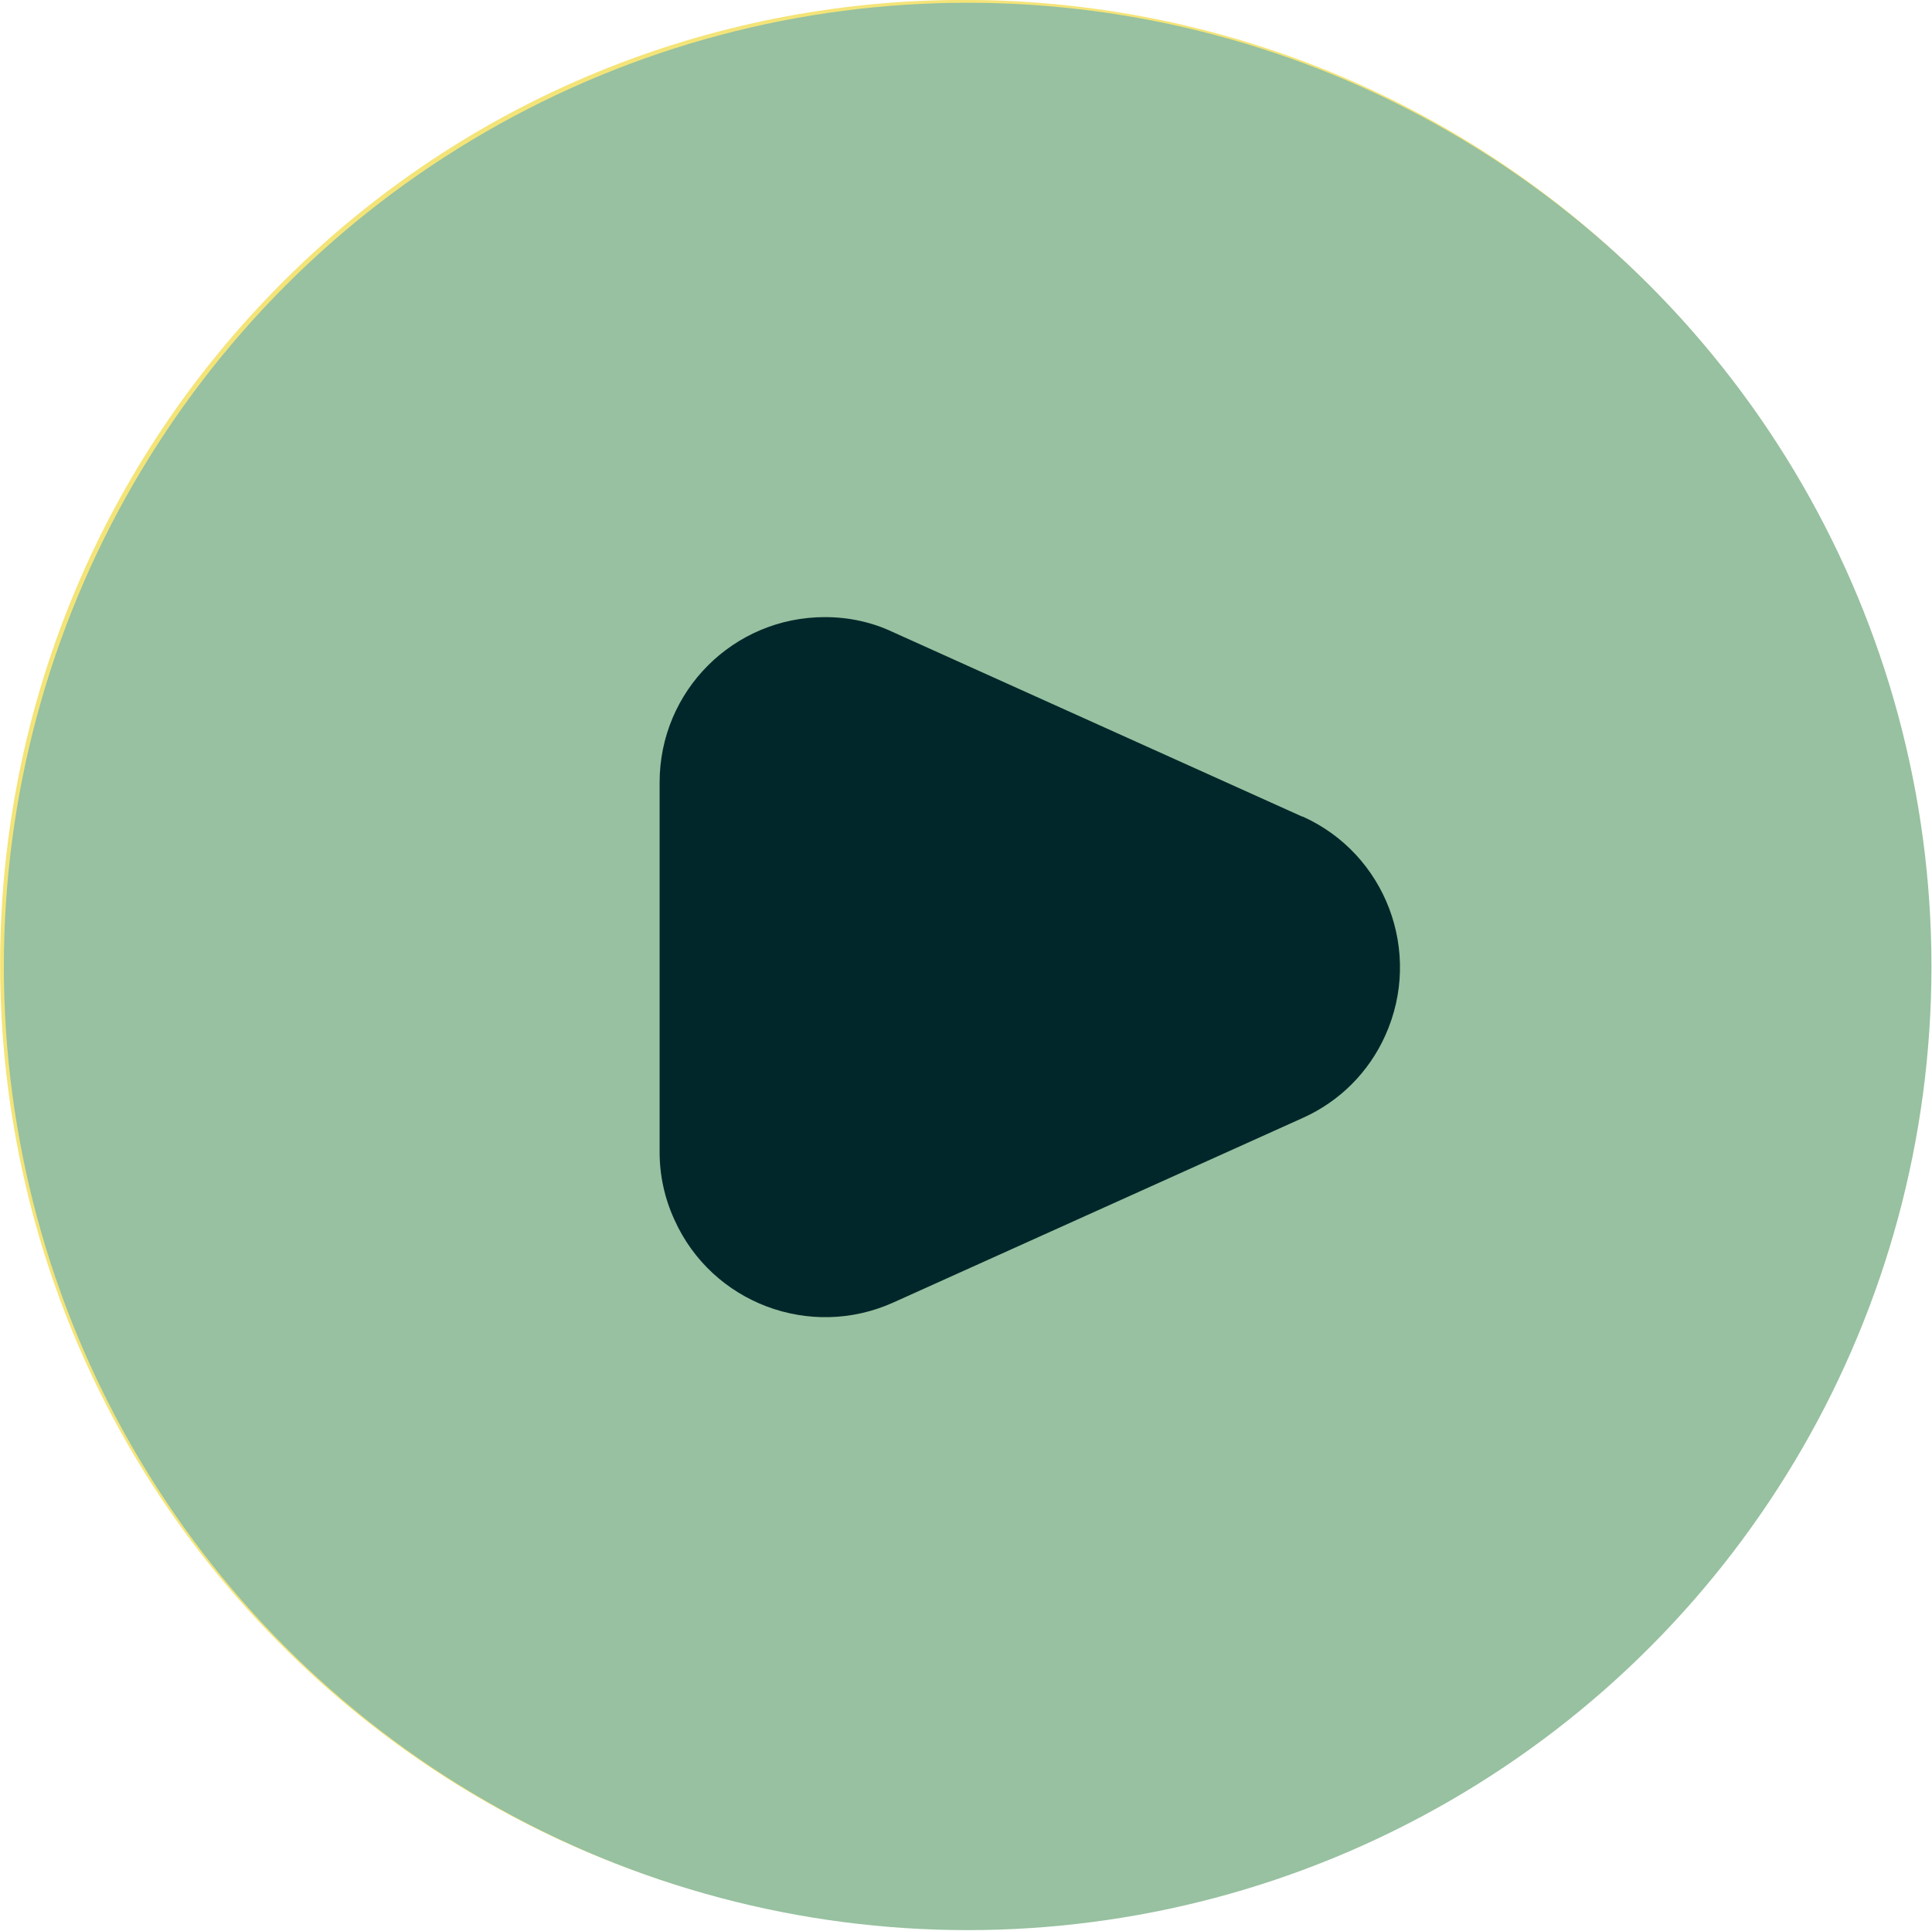 <?xml version="1.0" encoding="UTF-8"?><svg id="Layer_2" xmlns="http://www.w3.org/2000/svg" viewBox="0 0 35.06 35.04"><defs><style>.cls-1{fill:#f4e478;}.cls-2{fill:#97c1a0;}.cls-3{fill:#02272a;}</style></defs><g id="Layer_1-2"><g id="Group_12845"><g id="Group_10697"><path id="Path_18478-2" class="cls-1" d="m5.18,29.93c6.86,6.8,17.94,6.76,24.75-.11,6.76-6.82,6.76-17.82,0-24.64L5.18,29.93Z"/><path id="Path_18479-2" class="cls-1" d="m5.18,29.93c-6.86-6.8-6.91-17.88-.11-24.75s17.89-6.91,24.75-.11c.04.04.07.07.11.11L5.18,29.93Z"/><circle id="Ellipse_325" class="cls-2" cx="17.56" cy="17.54" r="17.49"/></g><path id="Polygon_1" class="cls-3" d="m23.64,14.82c1.51.68,2.18,2.46,1.5,3.97-.3.67-.83,1.2-1.5,1.5l-7.43,3.35c-1.51.68-3.29.01-3.97-1.5-.18-.39-.27-.81-.27-1.23v-6.71c0-1.66,1.34-3,3-3,.43,0,.85.09,1.23.27l7.43,3.35Z"/></g></g></svg>